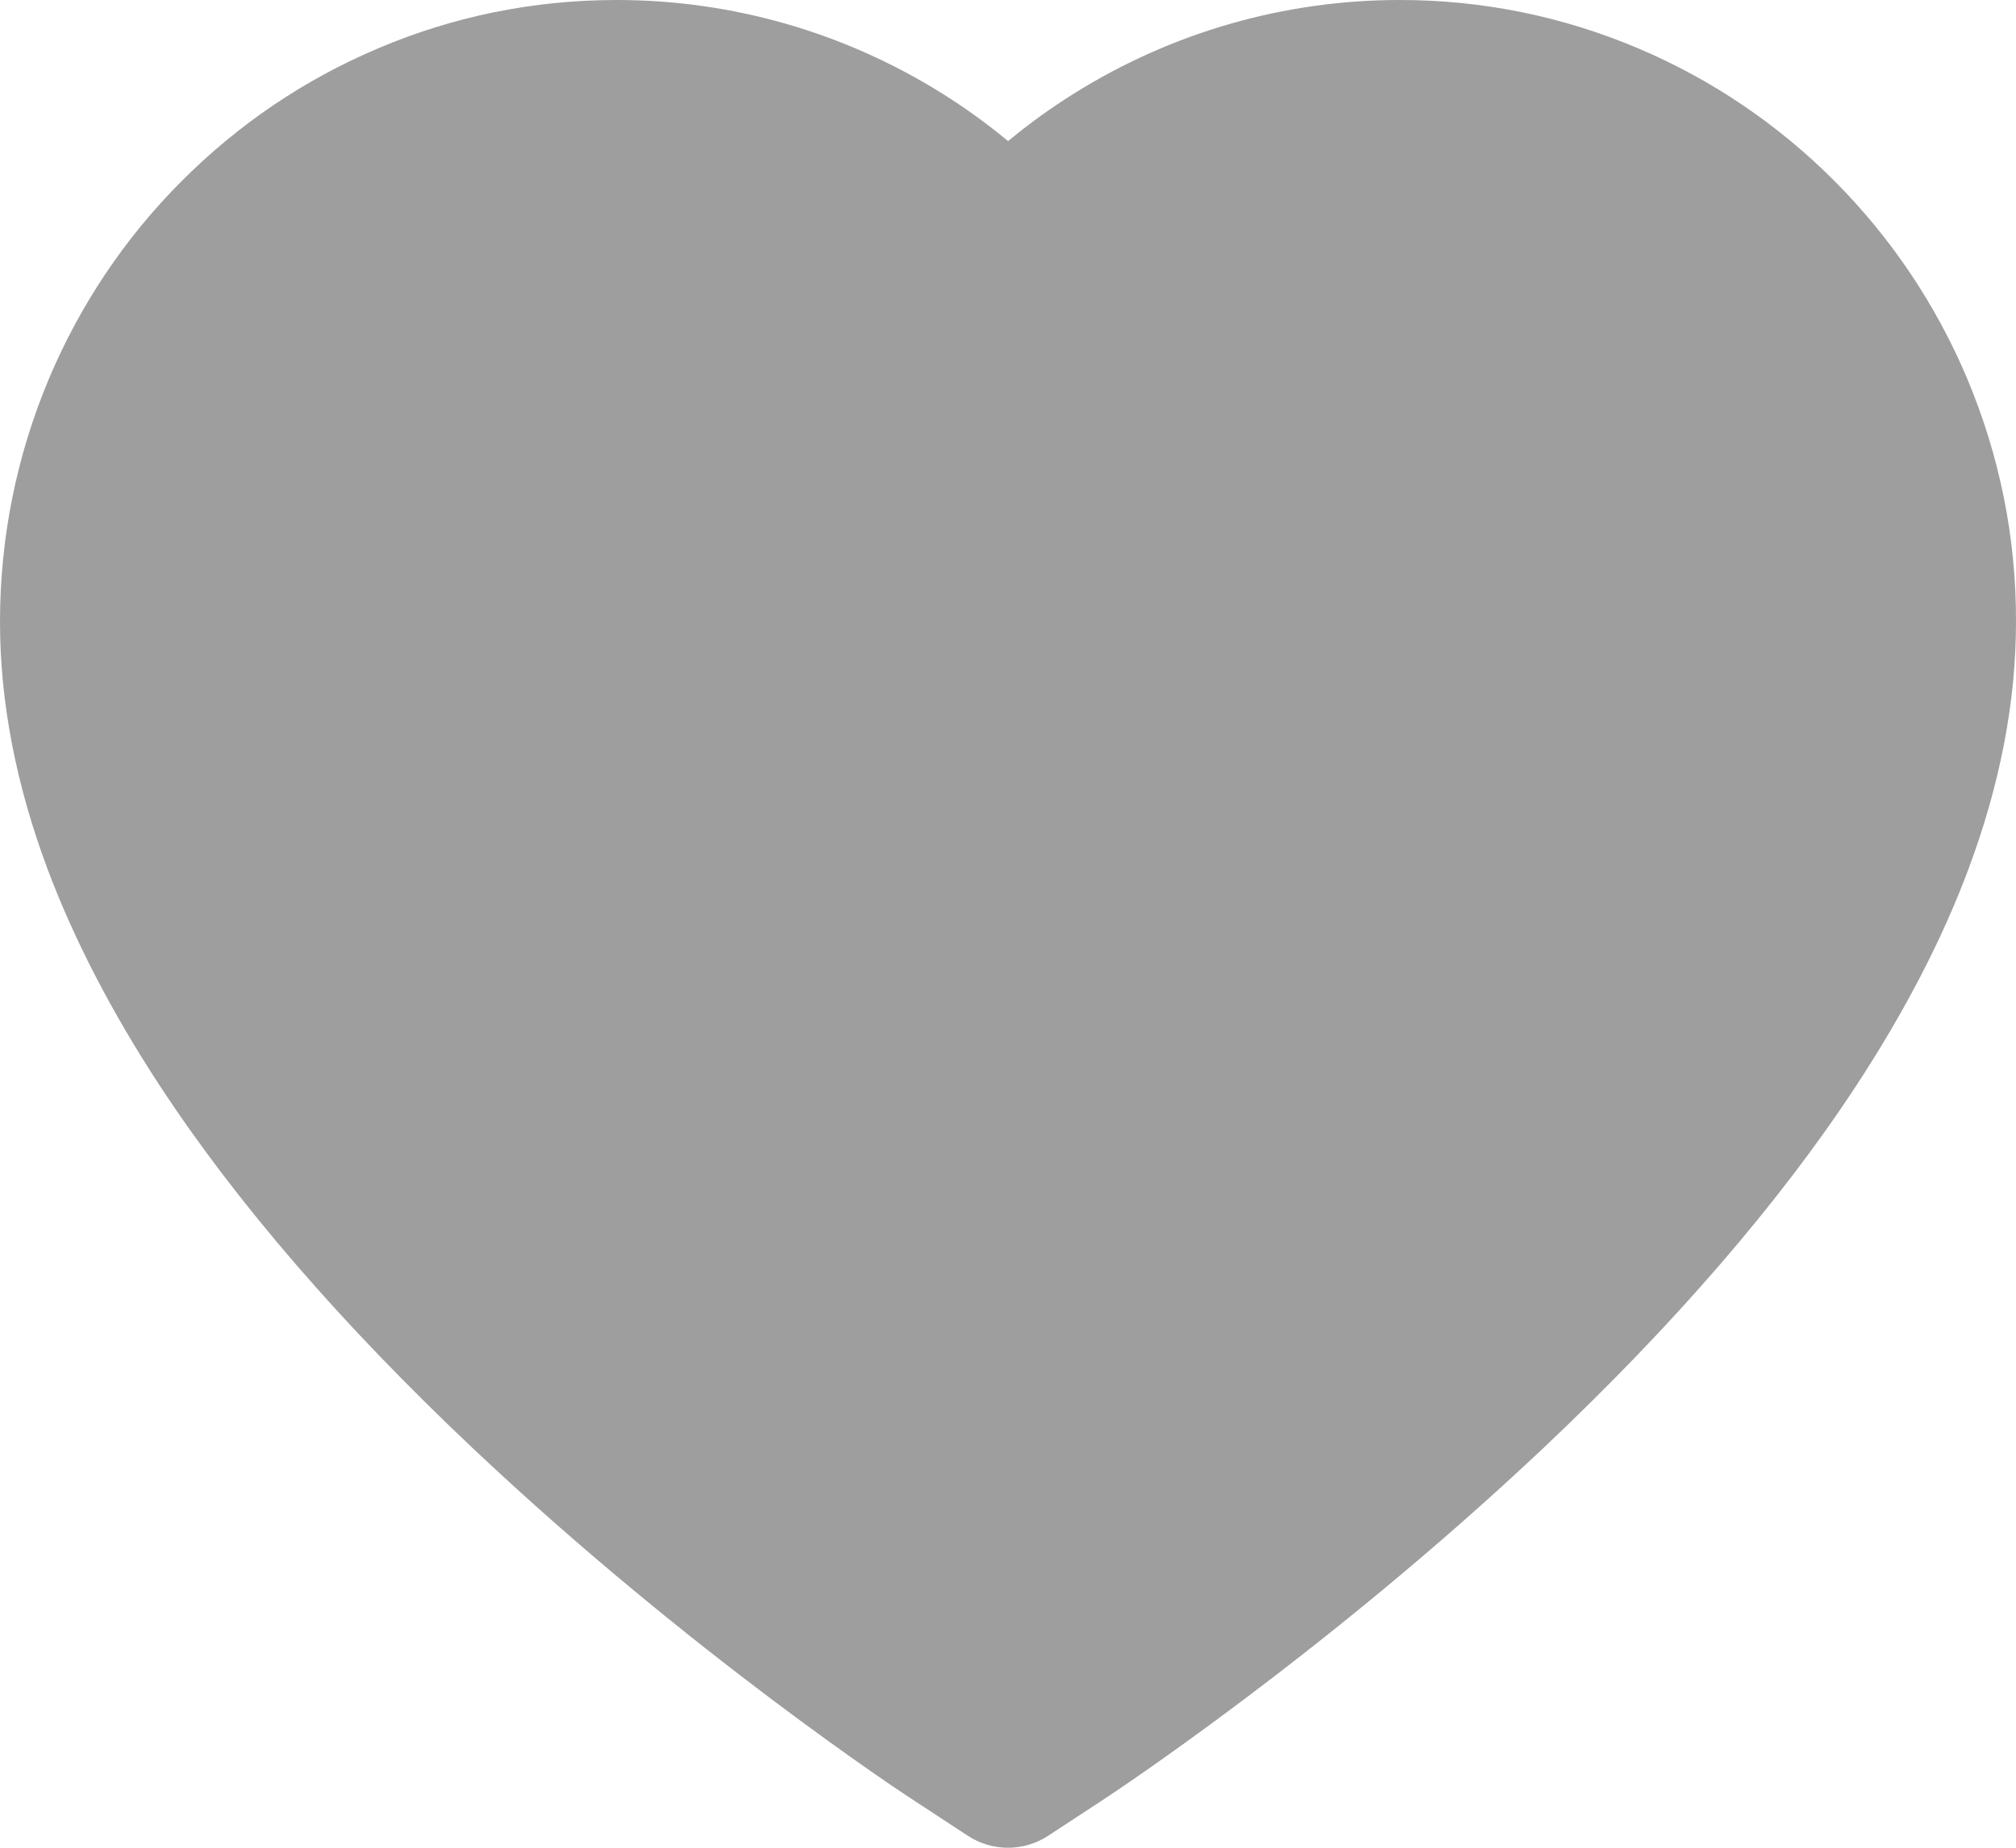 <svg width="24" height="22" viewBox="0 0 24 22" fill="none" xmlns="http://www.w3.org/2000/svg">
<path d="M23.419 4.508C23.047 3.626 22.51 2.827 21.839 2.155C21.167 1.481 20.375 0.945 19.505 0.577C18.604 0.194 17.637 -0.002 16.66 1.99806e-05C15.291 1.99806e-05 13.954 0.384 12.793 1.109C12.515 1.282 12.251 1.473 12.001 1.68C11.751 1.473 11.487 1.282 11.21 1.109C10.048 0.384 8.712 1.99806e-05 7.343 1.99806e-05C6.356 1.99806e-05 5.401 0.193 4.498 0.577C3.625 0.947 2.839 1.478 2.164 2.155C1.492 2.826 0.955 3.626 0.583 4.508C0.197 5.427 0 6.402 0 7.405C0 8.352 0.189 9.338 0.564 10.342C0.878 11.18 1.328 12.05 1.903 12.928C2.814 14.318 4.067 15.768 5.623 17.238C8.201 19.674 10.754 21.357 10.862 21.425L11.521 21.857C11.812 22.048 12.188 22.048 12.479 21.857L13.138 21.425C13.246 21.354 15.796 19.674 18.377 17.238C19.933 15.768 21.186 14.318 22.097 12.928C22.672 12.05 23.125 11.18 23.436 10.342C23.811 9.338 24 8.352 24 7.405C24.003 6.402 23.805 5.427 23.419 4.508Z" fill="#9E9E9E"/>
</svg>
